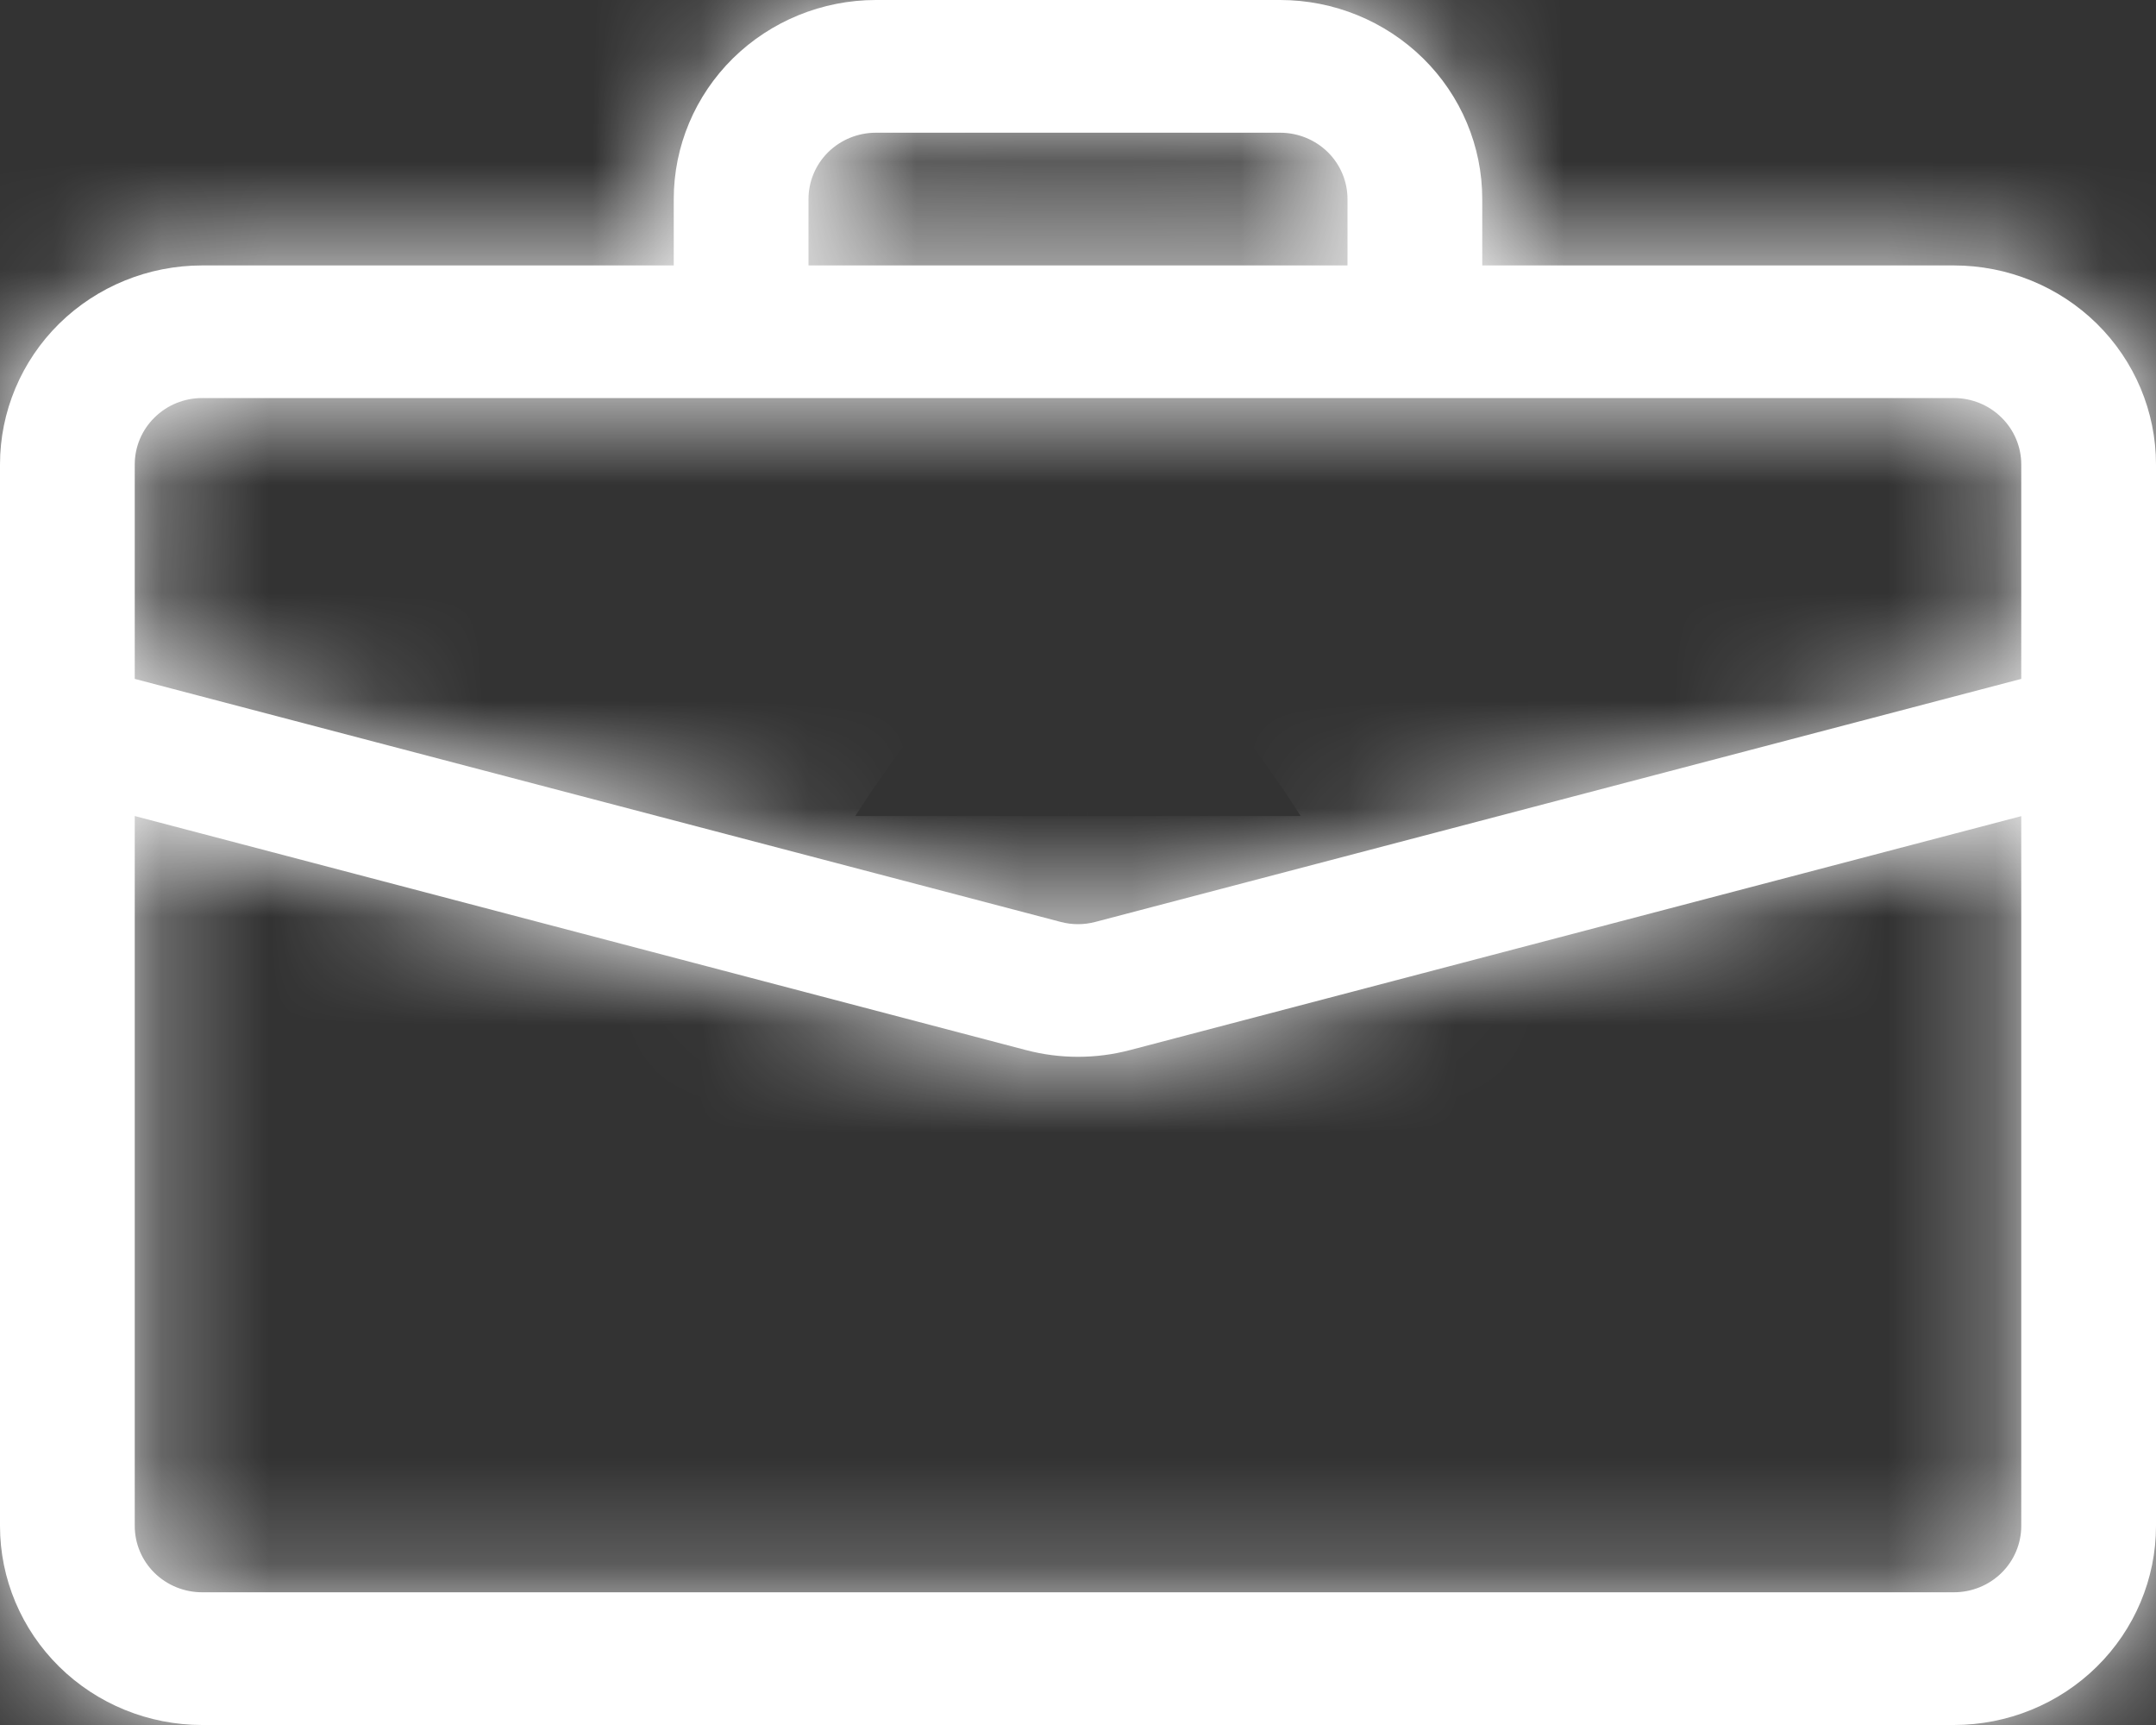 <svg width="20" height="16" viewBox="0 0 20 16" fill="none" xmlns="http://www.w3.org/2000/svg">
<rect x="0" y="0" width="20" height="16" fill="#333333" stroke="none"/>
<mask id="path-1-inside-1_290_741" fill="white">
<path d="M8.125 0C7.628 0 7.151 0.195 6.799 0.541C6.448 0.887 6.25 1.357 6.25 1.846V2.462H1.875C1.378 2.462 0.901 2.656 0.549 3.002C0.198 3.348 0 3.818 0 4.308L0 14.154C0 14.643 0.198 15.113 0.549 15.459C0.901 15.806 1.378 16 1.875 16H18.125C18.622 16 19.099 15.806 19.451 15.459C19.802 15.113 20 14.643 20 14.154V4.308C20 3.818 19.802 3.348 19.451 3.002C19.099 2.656 18.622 2.462 18.125 2.462H13.75V1.846C13.75 1.357 13.553 0.887 13.201 0.541C12.849 0.195 12.372 0 11.875 0H8.125ZM8.125 1.231H11.875C12.041 1.231 12.2 1.296 12.317 1.411C12.434 1.526 12.5 1.683 12.5 1.846V2.462H7.5V1.846C7.5 1.683 7.566 1.526 7.683 1.411C7.8 1.296 7.959 1.231 8.125 1.231ZM10.482 9.74L18.75 7.57V14.154C18.75 14.317 18.684 14.474 18.567 14.589C18.45 14.704 18.291 14.769 18.125 14.769H1.875C1.709 14.769 1.55 14.704 1.433 14.589C1.316 14.474 1.25 14.317 1.25 14.154V7.569L9.518 9.74C9.834 9.823 10.166 9.823 10.482 9.74ZM1.875 3.692H18.125C18.291 3.692 18.45 3.757 18.567 3.873C18.684 3.988 18.75 4.144 18.75 4.308V6.297L10.161 8.551C10.056 8.579 9.944 8.579 9.839 8.551L1.25 6.297V4.308C1.25 4.144 1.316 3.988 1.433 3.873C1.55 3.757 1.709 3.692 1.875 3.692Z"/>
</mask>
<path d="M8.125 0C7.628 0 7.151 0.195 6.799 0.541C6.448 0.887 6.25 1.357 6.25 1.846V2.462H1.875C1.378 2.462 0.901 2.656 0.549 3.002C0.198 3.348 0 3.818 0 4.308L0 14.154C0 14.643 0.198 15.113 0.549 15.459C0.901 15.806 1.378 16 1.875 16H18.125C18.622 16 19.099 15.806 19.451 15.459C19.802 15.113 20 14.643 20 14.154V4.308C20 3.818 19.802 3.348 19.451 3.002C19.099 2.656 18.622 2.462 18.125 2.462H13.75V1.846C13.75 1.357 13.553 0.887 13.201 0.541C12.849 0.195 12.372 0 11.875 0H8.125ZM8.125 1.231H11.875C12.041 1.231 12.2 1.296 12.317 1.411C12.434 1.526 12.5 1.683 12.5 1.846V2.462H7.5V1.846C7.5 1.683 7.566 1.526 7.683 1.411C7.8 1.296 7.959 1.231 8.125 1.231ZM10.482 9.74L18.75 7.57V14.154C18.75 14.317 18.684 14.474 18.567 14.589C18.45 14.704 18.291 14.769 18.125 14.769H1.875C1.709 14.769 1.55 14.704 1.433 14.589C1.316 14.474 1.25 14.317 1.25 14.154V7.569L9.518 9.74C9.834 9.823 10.166 9.823 10.482 9.74ZM1.875 3.692H18.125C18.291 3.692 18.45 3.757 18.567 3.873C18.684 3.988 18.75 4.144 18.75 4.308V6.297L10.161 8.551C10.056 8.579 9.944 8.579 9.839 8.551L1.25 6.297V4.308C1.25 4.144 1.316 3.988 1.433 3.873C1.55 3.757 1.709 3.692 1.875 3.692Z" fill="white"/>
<path d="M8.125 0V-14V0ZM6.25 2.462V16.462H20.25V2.462H6.25ZM0 4.308H-14H0ZM0 14.154H-14H0ZM18.125 16V30V16ZM20 14.154H34H20ZM20 4.308H34H20ZM13.75 2.462H-0.25V16.462H13.75V2.462ZM13.75 1.846L27.75 1.846L13.75 1.846ZM8.125 1.231V15.231V1.231ZM12.5 2.462V16.462H26.5V2.462H12.5ZM7.5 2.462H-6.5V16.462H7.5V2.462ZM10.482 9.74L14.033 23.282L14.037 23.282L10.482 9.74ZM18.75 7.57H32.75V-10.578L15.196 -5.971L18.75 7.57ZM1.25 14.154H-12.75H1.25ZM1.25 7.569L4.806 -5.972L-12.75 -10.582V7.569H1.25ZM9.518 9.74L5.962 23.281L5.967 23.282L9.518 9.74ZM1.875 3.692V17.692V3.692ZM18.125 3.692V17.692V3.692ZM18.75 6.297L22.305 19.838L32.75 17.096V6.297H18.75ZM10.161 8.551L6.606 -4.99L6.601 -4.988L10.161 8.551ZM9.839 8.551L13.399 -4.988L13.394 -4.99L9.839 8.551ZM1.25 6.297H-12.75V17.096L-2.305 19.838L1.25 6.297ZM8.125 -14C3.984 -14 -0.03 -12.382 -3.023 -9.435L16.622 10.517C14.332 12.771 11.271 14 8.125 14V-14ZM-3.023 -9.435C-6.024 -6.481 -7.75 -2.427 -7.75 1.846H20.25C20.25 5.14 18.919 8.255 16.622 10.517L-3.023 -9.435ZM-7.75 1.846V2.462H20.25V1.846H-7.75ZM6.25 -11.539H1.875V16.462H6.25V-11.539ZM1.875 -11.539C-2.266 -11.539 -6.28 -9.921 -9.273 -6.974L10.372 12.978C8.082 15.233 5.021 16.462 1.875 16.462V-11.539ZM-9.273 -6.974C-12.274 -4.019 -14 0.034 -14 4.308H14C14 7.602 12.669 10.716 10.372 12.978L-9.273 -6.974ZM-14 4.308V14.154H14V4.308H-14ZM-14 14.154C-14 18.427 -12.274 22.481 -9.273 25.435L10.372 5.483C12.669 7.745 14 10.86 14 14.154H-14ZM-9.273 25.435C-6.28 28.382 -2.266 30 1.875 30V2C5.021 2 8.082 3.229 10.372 5.483L-9.273 25.435ZM1.875 30H18.125V2H1.875V30ZM18.125 30C22.266 30 26.28 28.382 29.273 25.435L9.628 5.483C11.918 3.229 14.979 2 18.125 2V30ZM29.273 25.435C32.274 22.481 34 18.427 34 14.154H6C6 10.86 7.331 7.745 9.628 5.483L29.273 25.435ZM34 14.154V4.308H6V14.154H34ZM34 4.308C34 0.034 32.274 -4.019 29.273 -6.974L9.628 12.978C7.331 10.716 6 7.602 6 4.308H34ZM29.273 -6.974C26.28 -9.921 22.266 -11.539 18.125 -11.539V16.462C14.979 16.462 11.918 15.233 9.628 12.978L29.273 -6.974ZM18.125 -11.539H13.75V16.462H18.125V-11.539ZM27.75 2.462V1.846H-0.25V2.462H27.75ZM27.75 1.846C27.75 -2.427 26.024 -6.481 23.023 -9.435L3.378 10.517C1.081 8.255 -0.25 5.14 -0.25 1.846L27.75 1.846ZM23.023 -9.435C20.03 -12.382 16.016 -14 11.875 -14V14C8.729 14 5.668 12.771 3.378 10.517L23.023 -9.435ZM11.875 -14H8.125V14H11.875V-14ZM8.125 15.231H11.875V-12.769H8.125V15.231ZM11.875 15.231C8.397 15.231 5.019 13.873 2.494 11.387L22.139 -8.565C19.381 -11.281 15.684 -12.769 11.875 -12.769V15.231ZM2.494 11.387C-0.037 8.894 -1.5 5.467 -1.5 1.846H26.5C26.5 -2.101 24.906 -5.841 22.139 -8.565L2.494 11.387ZM-1.5 1.846V2.462H26.5V1.846H-1.5ZM12.5 -11.539H7.5V16.462H12.5V-11.539ZM21.5 2.462V1.846H-6.5V2.462H21.5ZM21.5 1.846C21.5 5.467 20.037 8.894 17.506 11.387L-2.139 -8.565C-4.906 -5.841 -6.5 -2.101 -6.5 1.846H21.5ZM17.506 11.387C14.981 13.873 11.603 15.231 8.125 15.231V-12.769C4.316 -12.769 0.619 -11.281 -2.139 -8.565L17.506 11.387ZM14.037 23.282L22.304 21.112L15.196 -5.971L6.928 -3.801L14.037 23.282ZM4.75 7.57V14.154H32.75V7.57H4.75ZM4.75 14.154C4.75 10.533 6.213 7.106 8.744 4.613L28.389 24.565C31.156 21.841 32.75 18.101 32.75 14.154H4.75ZM8.744 4.613C11.269 2.127 14.647 0.769 18.125 0.769V28.769C21.934 28.769 25.631 27.281 28.389 24.565L8.744 4.613ZM18.125 0.769H1.875V28.769H18.125V0.769ZM1.875 0.769C5.353 0.769 8.731 2.127 11.255 4.613L-8.389 24.565C-5.631 27.281 -1.934 28.769 1.875 28.769V0.769ZM11.255 4.613C13.787 7.106 15.25 10.533 15.25 14.154H-12.75C-12.75 18.101 -11.156 21.841 -8.389 24.565L11.255 4.613ZM15.25 14.154V7.569H-12.75V14.154H15.25ZM-2.306 21.11L5.962 23.281L13.073 -3.801L4.806 -5.972L-2.306 21.11ZM5.967 23.282C8.611 23.976 11.389 23.976 14.033 23.282L6.932 -3.802C8.943 -4.329 11.057 -4.329 13.068 -3.802L5.967 23.282ZM1.875 17.692H18.125V-10.308H1.875V17.692ZM18.125 17.692C14.647 17.692 11.269 16.334 8.744 13.848L28.389 -6.103C25.631 -8.82 21.934 -10.308 18.125 -10.308V17.692ZM8.744 13.848C6.213 11.356 4.75 7.928 4.75 4.308H32.75C32.75 0.361 31.156 -3.38 28.389 -6.103L8.744 13.848ZM4.75 4.308V6.297H32.75V4.308H4.75ZM15.195 -7.245L6.606 -4.99L13.716 22.093L22.305 19.838L15.195 -7.245ZM6.601 -4.988C8.829 -5.574 11.171 -5.574 13.399 -4.988L6.279 22.091C8.718 22.733 11.282 22.733 13.721 22.091L6.601 -4.988ZM13.394 -4.99L4.805 -7.245L-2.305 19.838L6.284 22.093L13.394 -4.99ZM15.25 6.297V4.308H-12.75V6.297H15.25ZM15.25 4.308C15.25 7.928 13.787 11.356 11.255 13.848L-8.389 -6.103C-11.156 -3.38 -12.75 0.361 -12.75 4.308H15.25ZM11.255 13.848C8.731 16.334 5.353 17.692 1.875 17.692V-10.308C-1.934 -10.308 -5.631 -8.82 -8.389 -6.103L11.255 13.848Z" fill="white" mask="url(#path-1-inside-1_290_741)"/>
</svg>
